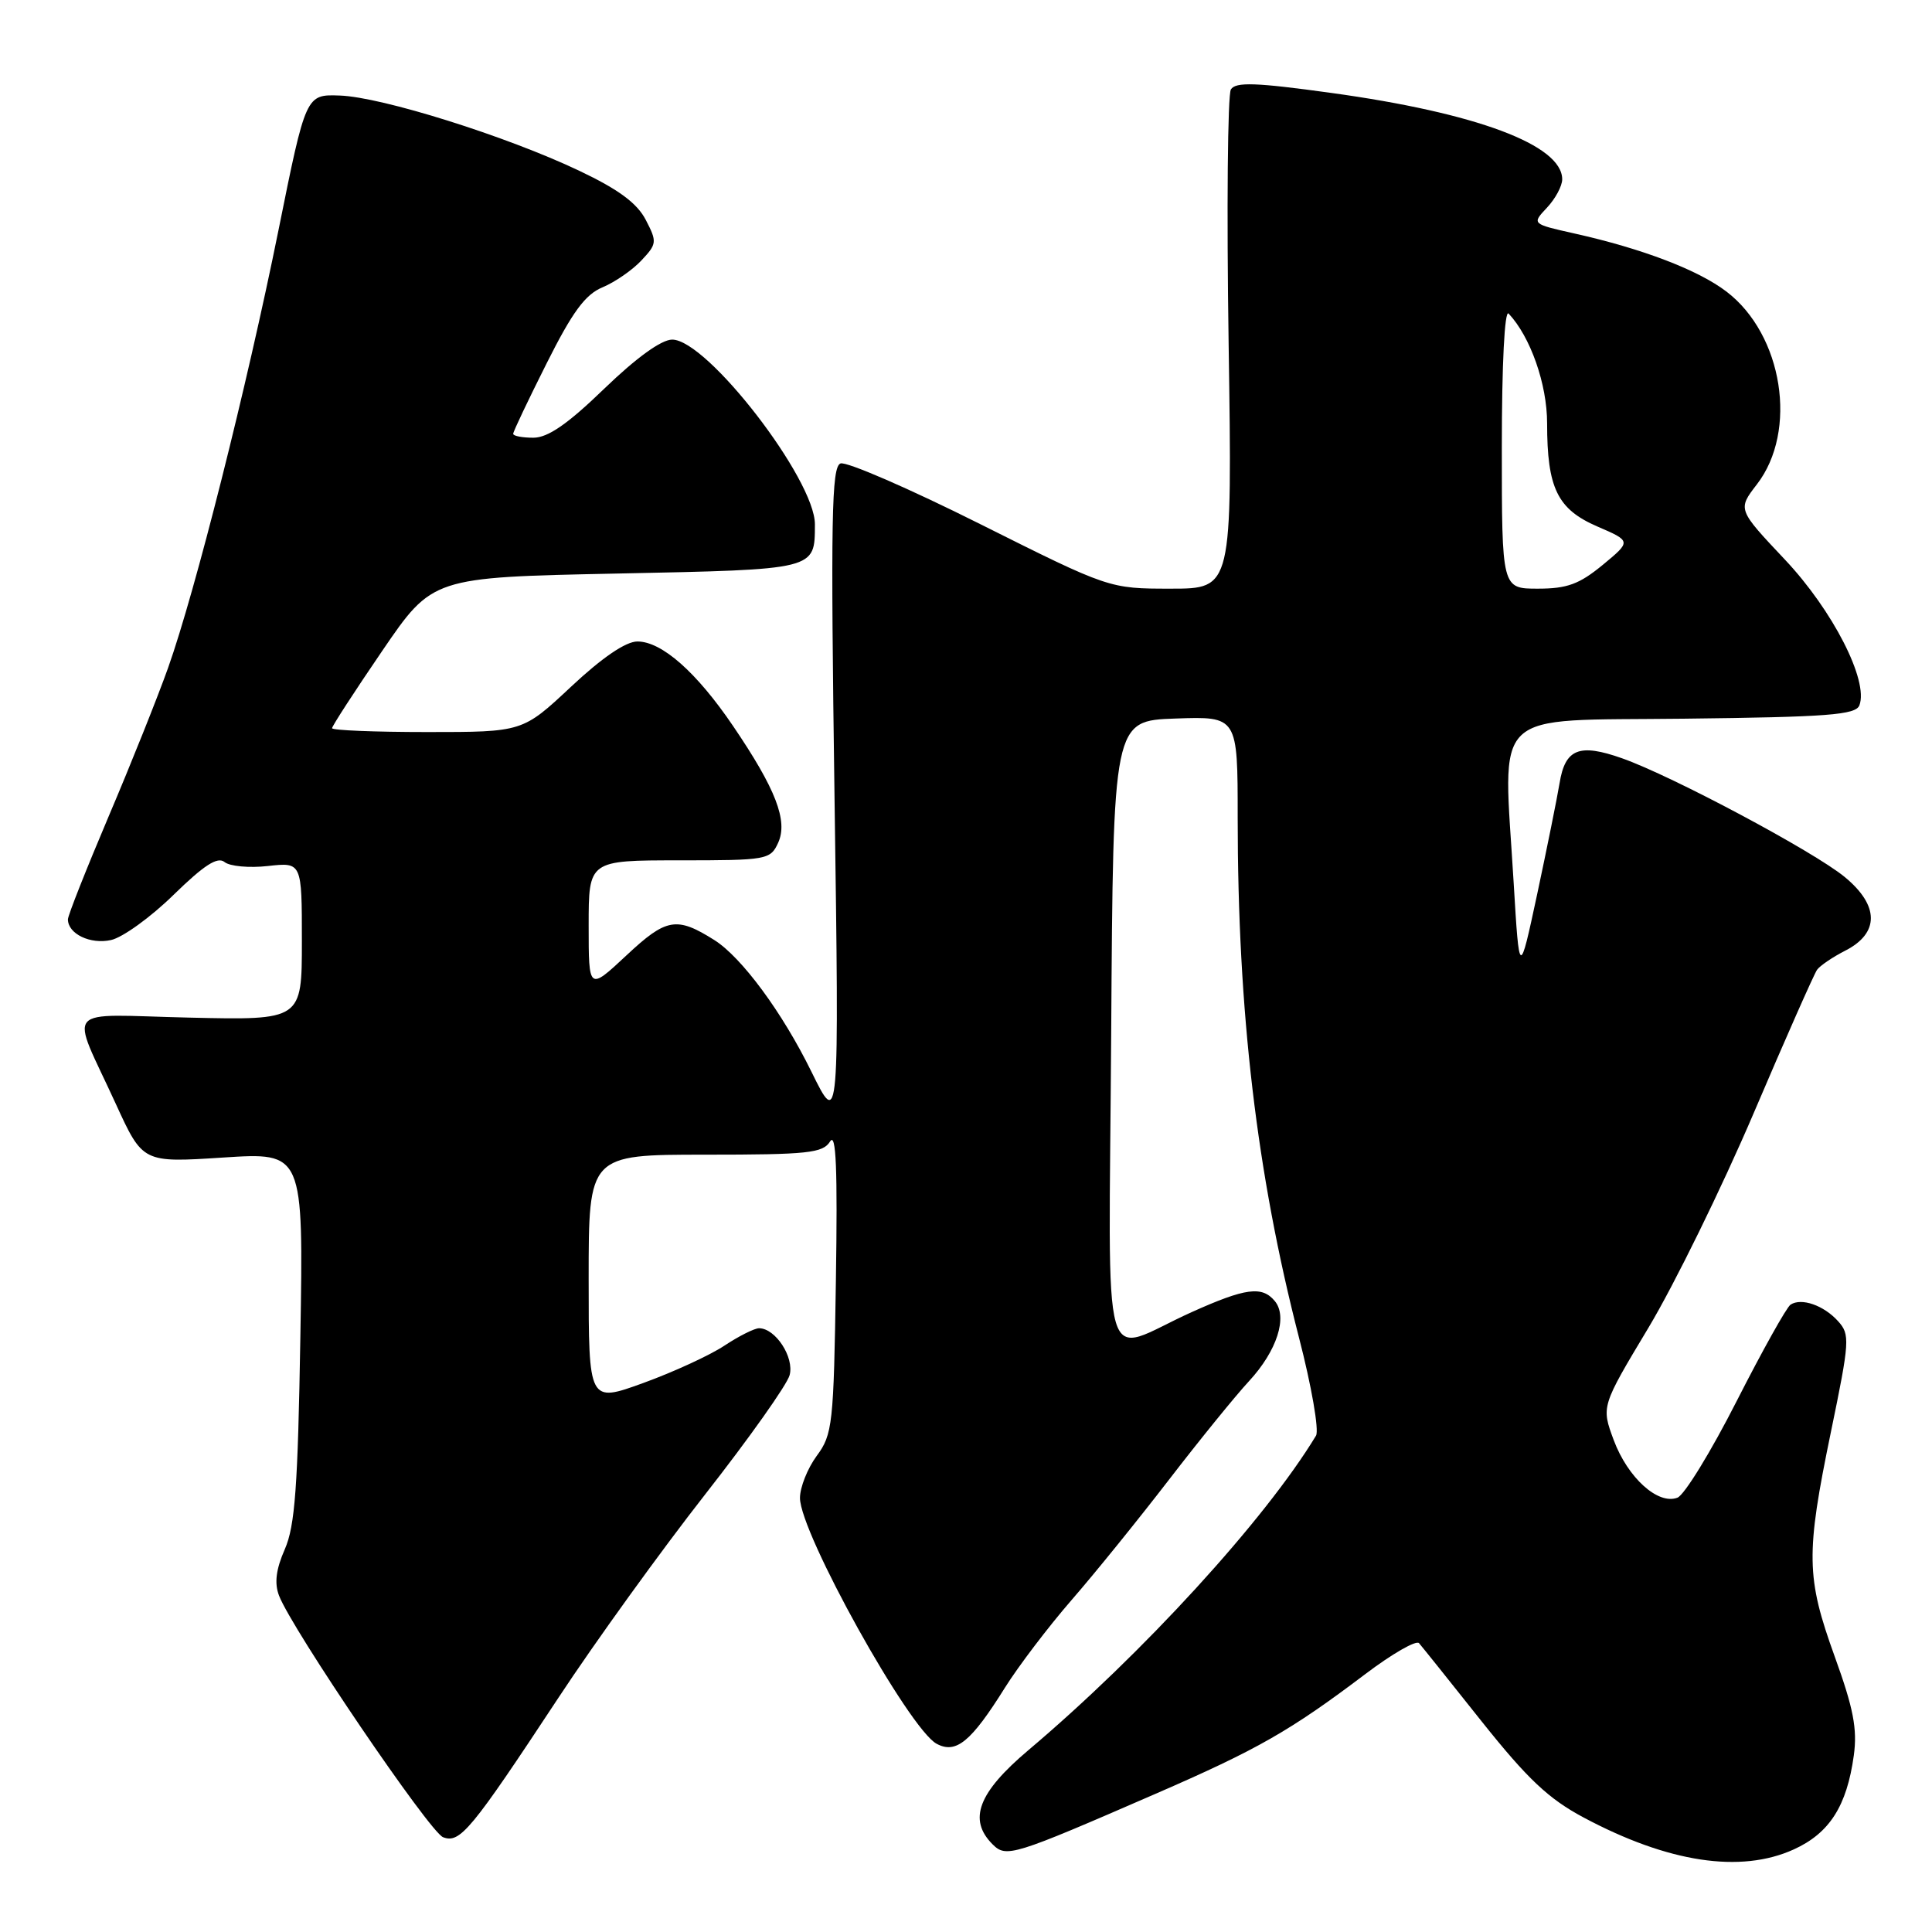 <?xml version="1.0" encoding="UTF-8" standalone="no"?>
<!DOCTYPE svg PUBLIC "-//W3C//DTD SVG 1.1//EN" "http://www.w3.org/Graphics/SVG/1.1/DTD/svg11.dtd" >
<svg xmlns="http://www.w3.org/2000/svg" xmlns:xlink="http://www.w3.org/1999/xlink" version="1.1" viewBox="0 0 256 256">
 <g >
 <path fill="currentColor"
d=" M 237.68 245.06 C 242.42 242.91 244.72 239.30 245.64 232.60 C 246.12 229.10 245.59 226.35 243.12 219.53 C 239.31 208.99 239.26 205.96 242.61 189.72 C 245.10 177.68 245.15 176.83 243.56 175.07 C 241.66 172.96 238.70 171.93 237.26 172.87 C 236.73 173.22 233.52 178.97 230.12 185.65 C 226.72 192.34 223.19 198.10 222.27 198.45 C 219.70 199.44 215.69 195.81 213.83 190.83 C 212.17 186.36 212.17 186.36 218.43 175.93 C 221.87 170.19 228.14 157.40 232.37 147.50 C 236.59 137.60 240.38 129.05 240.77 128.50 C 241.17 127.95 242.85 126.81 244.50 125.97 C 249.05 123.65 249.03 119.99 244.44 116.21 C 240.34 112.83 221.55 102.81 214.94 100.48 C 209.26 98.47 207.39 99.21 206.65 103.78 C 206.31 105.82 204.97 112.45 203.68 118.50 C 201.32 129.50 201.32 129.50 200.57 117.00 C 199.17 93.54 197.10 95.54 223.15 95.23 C 242.22 95.01 245.89 94.73 246.38 93.46 C 247.62 90.21 242.86 80.89 236.51 74.15 C 230.24 67.50 230.24 67.50 232.79 64.19 C 238.26 57.11 236.25 44.35 228.77 38.64 C 225.03 35.78 217.63 32.95 208.63 30.94 C 202.96 29.67 202.96 29.67 204.98 27.52 C 206.09 26.34 207.00 24.65 207.00 23.76 C 207.00 19.21 195.63 14.96 176.38 12.31 C 166.40 10.93 163.72 10.84 163.10 11.85 C 162.67 12.54 162.53 27.71 162.80 45.55 C 163.28 78.00 163.28 78.00 155.13 78.00 C 146.98 78.00 146.98 78.00 129.87 69.44 C 120.47 64.73 112.14 61.12 111.37 61.41 C 110.18 61.87 110.06 68.65 110.58 105.73 C 111.20 149.50 111.20 149.50 107.52 142.01 C 103.67 134.16 98.27 126.84 94.65 124.56 C 89.65 121.41 88.29 121.65 83.02 126.58 C 78.00 131.27 78.00 131.27 78.00 122.64 C 78.00 114.00 78.00 114.00 90.02 114.00 C 101.64 114.00 102.08 113.92 103.11 111.67 C 104.43 108.76 102.80 104.54 97.13 96.19 C 92.29 89.06 87.69 85.00 84.46 85.00 C 82.92 85.00 79.79 87.13 75.66 91.00 C 69.25 97.00 69.25 97.00 56.62 97.00 C 49.68 97.00 44.00 96.77 44.00 96.49 C 44.00 96.21 46.99 91.60 50.65 86.24 C 57.30 76.50 57.30 76.50 81.69 76.00 C 108.31 75.45 107.95 75.54 107.98 69.49 C 108.01 63.54 93.70 45.00 89.07 45.00 C 87.64 45.00 84.33 47.39 80.07 51.50 C 75.21 56.20 72.60 58.00 70.67 58.00 C 69.20 58.00 68.00 57.77 68.00 57.48 C 68.00 57.19 70.00 52.99 72.44 48.13 C 75.86 41.31 77.55 39.02 79.84 38.07 C 81.47 37.39 83.78 35.80 84.98 34.52 C 87.05 32.32 87.08 32.05 85.57 29.14 C 84.42 26.92 81.98 25.11 76.74 22.62 C 67.10 18.04 50.58 12.85 45.02 12.66 C 40.53 12.50 40.53 12.50 36.90 30.50 C 32.70 51.29 25.87 78.38 22.27 88.50 C 20.90 92.35 17.36 101.21 14.39 108.19 C 11.43 115.17 9.00 121.30 9.00 121.82 C 9.00 123.74 11.97 125.17 14.71 124.56 C 16.24 124.23 19.98 121.53 23.00 118.57 C 27.06 114.61 28.83 113.47 29.76 114.23 C 30.45 114.79 33.04 115.03 35.51 114.75 C 40.00 114.25 40.00 114.25 40.00 124.71 C 40.00 135.18 40.00 135.18 25.12 134.84 C 8.01 134.45 9.26 132.98 15.35 146.28 C 18.92 154.07 18.92 154.07 29.56 153.38 C 40.21 152.69 40.21 152.69 39.80 177.10 C 39.47 197.02 39.09 202.19 37.74 205.28 C 36.57 207.94 36.34 209.77 36.97 211.42 C 38.65 215.85 56.93 242.76 58.71 243.44 C 60.95 244.30 62.40 242.55 73.97 225.00 C 78.86 217.57 87.63 205.43 93.45 198.00 C 99.27 190.57 104.30 183.47 104.63 182.21 C 105.26 179.84 102.75 176.00 100.58 176.00 C 99.97 176.00 97.90 177.04 95.98 178.31 C 94.07 179.58 89.24 181.80 85.25 183.25 C 78.00 185.88 78.00 185.88 78.00 169.44 C 78.00 153.00 78.00 153.00 93.45 153.00 C 107.08 153.00 109.03 152.79 109.99 151.25 C 110.79 149.96 110.99 154.85 110.76 169.70 C 110.47 188.75 110.32 190.07 108.22 192.91 C 107.00 194.57 106.00 197.08 106.00 198.49 C 106.00 203.11 120.45 229.10 124.11 231.06 C 126.68 232.44 128.67 230.81 133.17 223.61 C 134.93 220.80 138.90 215.57 142.00 212.00 C 145.11 208.43 150.93 201.22 154.95 196.00 C 158.97 190.78 163.72 184.93 165.51 183.00 C 169.20 179.01 170.66 174.50 168.92 172.40 C 167.23 170.36 165.05 170.65 157.89 173.87 C 145.59 179.41 146.94 184.11 147.24 136.82 C 147.50 95.50 147.50 95.50 155.75 95.21 C 164.00 94.92 164.00 94.92 164.00 108.31 C 164.00 134.14 166.52 155.48 172.12 177.23 C 173.79 183.67 174.80 189.52 174.38 190.23 C 167.64 201.37 151.40 219.13 136.25 231.92 C 129.61 237.53 128.25 241.11 131.52 244.38 C 133.33 246.19 134.17 245.93 153.09 237.70 C 166.65 231.81 170.97 229.34 180.93 221.81 C 184.46 219.14 187.66 217.30 188.03 217.73 C 188.40 218.15 192.14 222.82 196.34 228.11 C 202.42 235.74 205.20 238.36 209.86 240.84 C 221.05 246.81 230.63 248.26 237.68 245.06 Z  M 199.00 59.30 C 199.00 48.21 199.37 40.99 199.90 41.55 C 202.79 44.62 205.00 50.90 205.00 56.09 C 205.00 64.67 206.36 67.47 211.65 69.76 C 216.17 71.71 216.17 71.71 212.36 74.86 C 209.26 77.41 207.65 78.00 203.77 78.00 C 199.00 78.00 199.00 78.00 199.00 59.30 Z "/>
</g>
</svg>